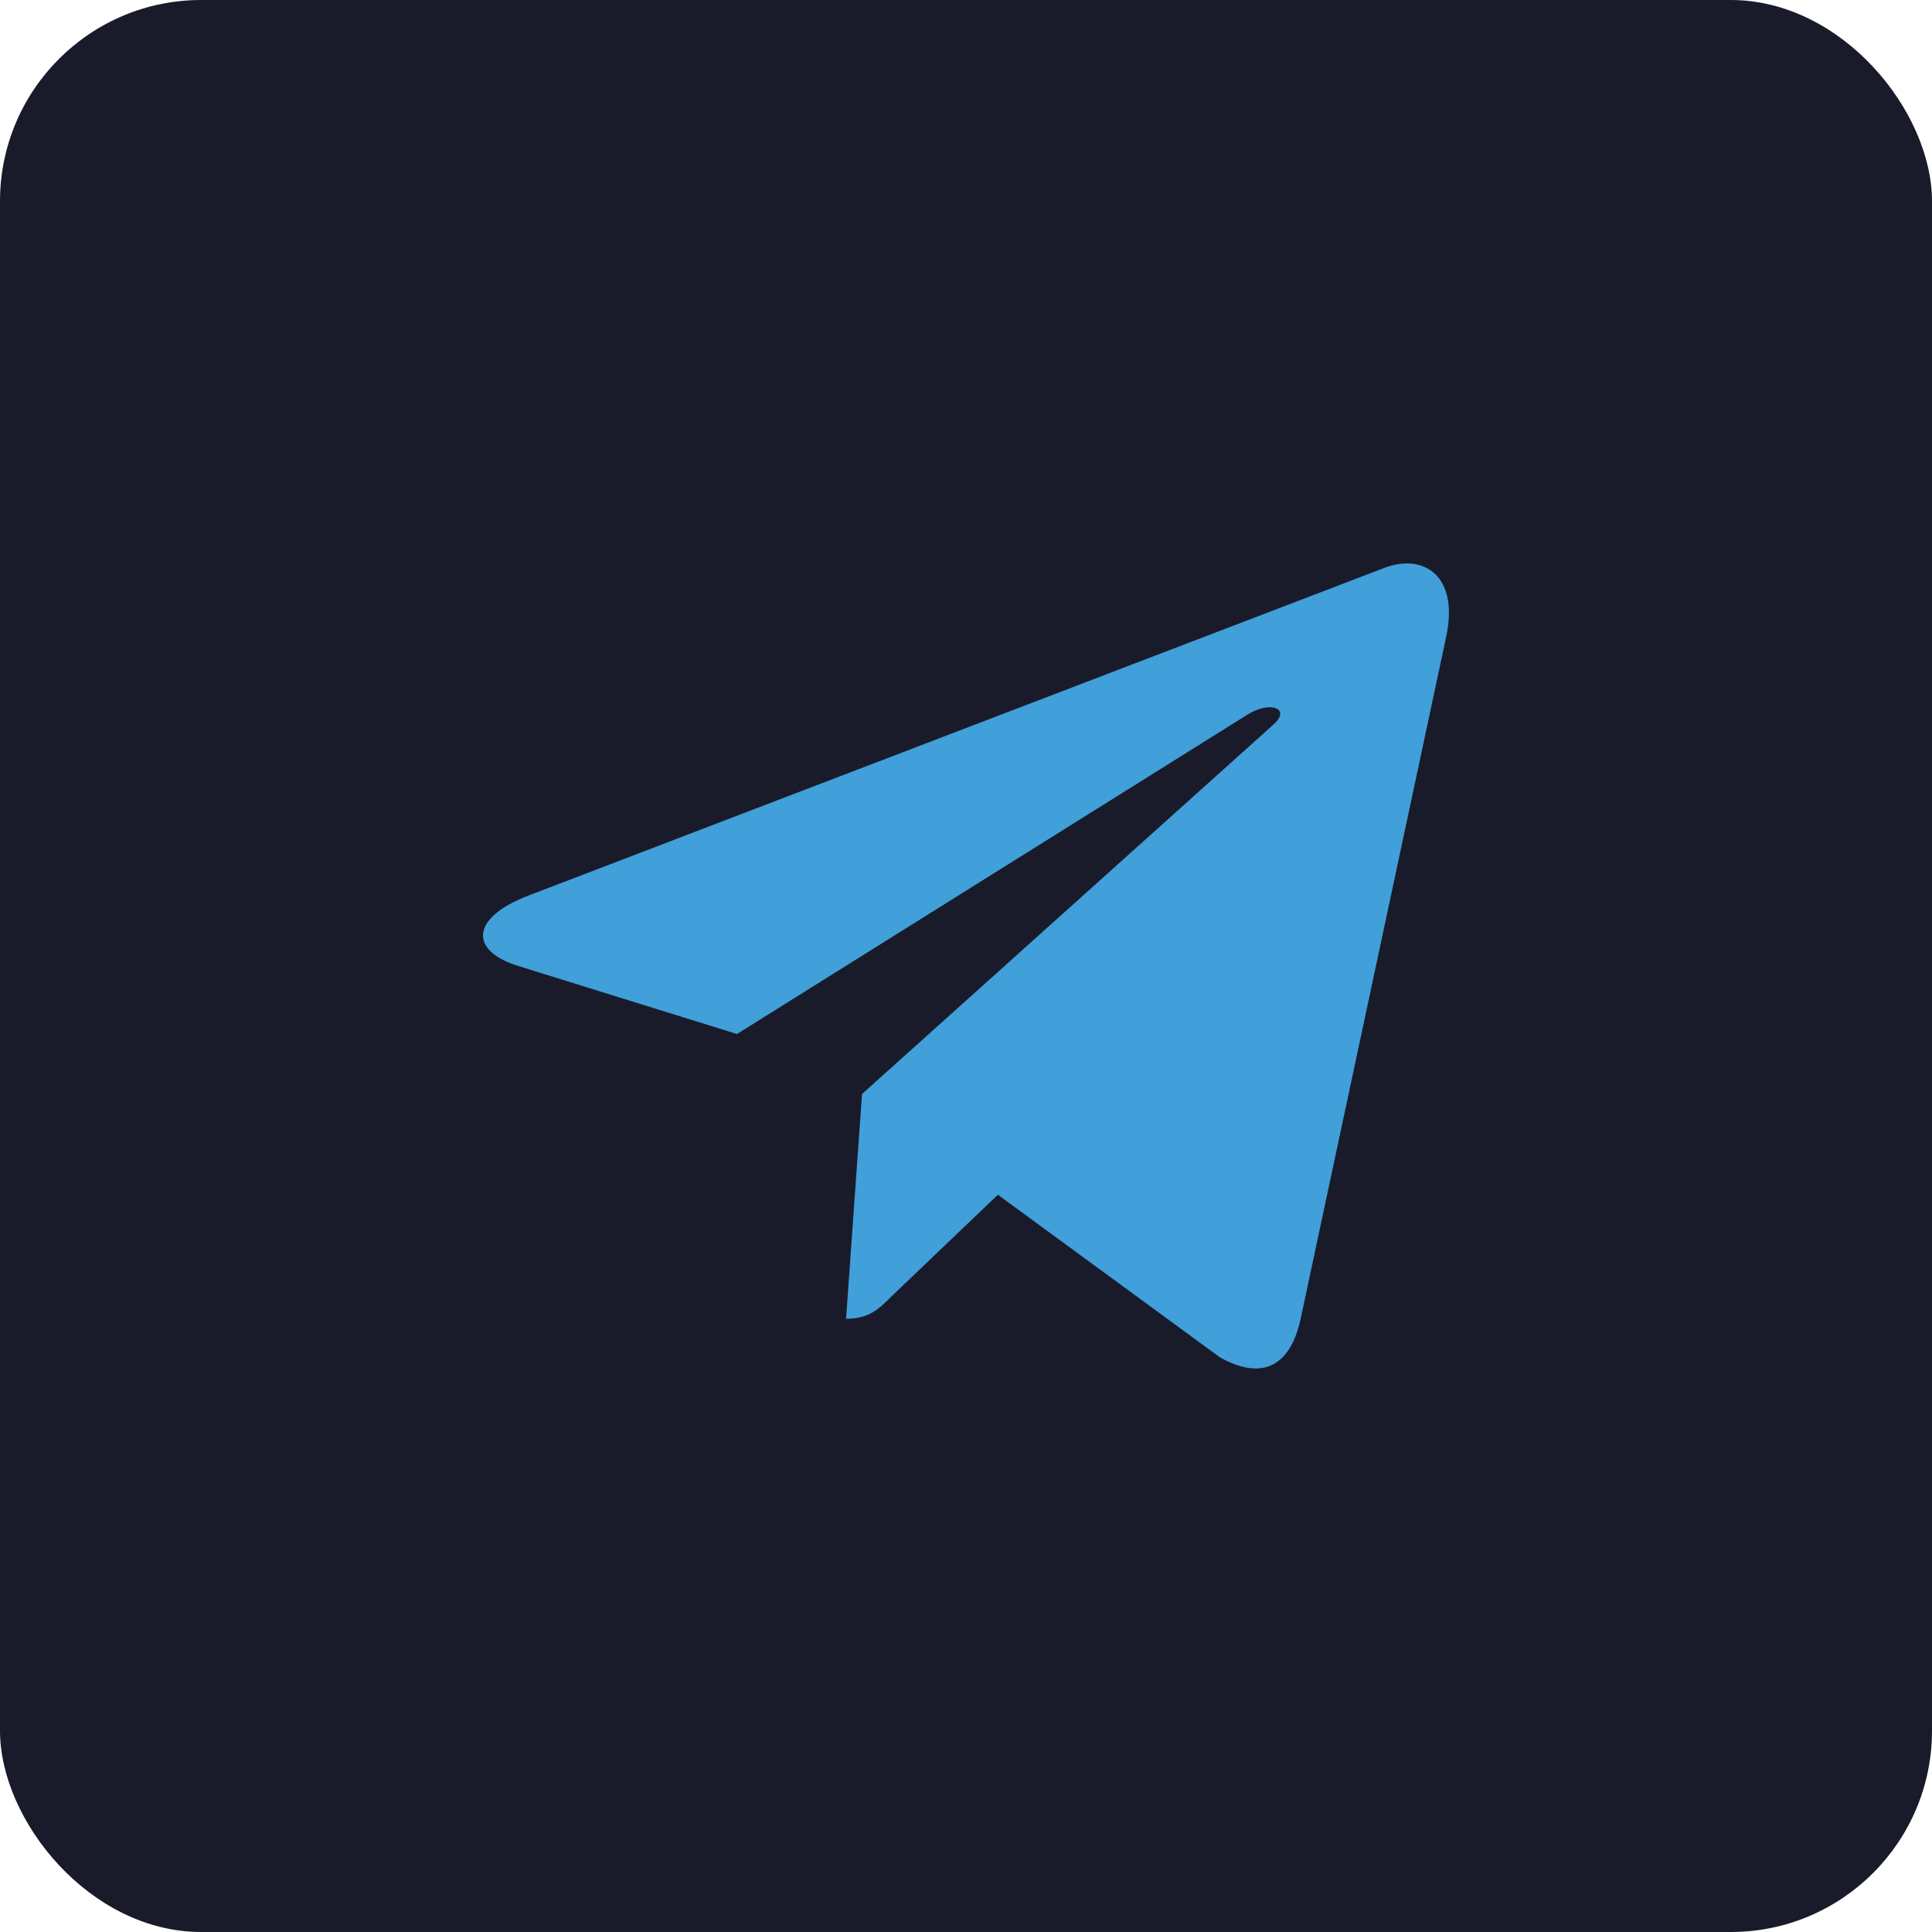<svg width="48" height="48" fill="none" xmlns="http://www.w3.org/2000/svg"><rect width="48" height="48" rx="5" fill="#191B2A"/><g clip-path="url(#a)"><path d="m21.417 27.181-.397 5.584c.568 0 .814-.244 1.109-.537l2.663-2.545 5.518 4.041c1.012.564 1.725.267 1.998-.93L35.93 15.82c.322-1.497-.54-2.082-1.526-1.715l-21.29 8.151c-1.453.564-1.431 1.374-.247 1.741l5.443 1.693 12.643-7.91c.595-.395 1.136-.177.69.217L21.417 27.18Z" fill="#419FD9"/></g><defs><clipPath id="a"><path fill="#fff" transform="translate(12 12)" d="M0 0h24v24H0z"/></clipPath></defs></svg>